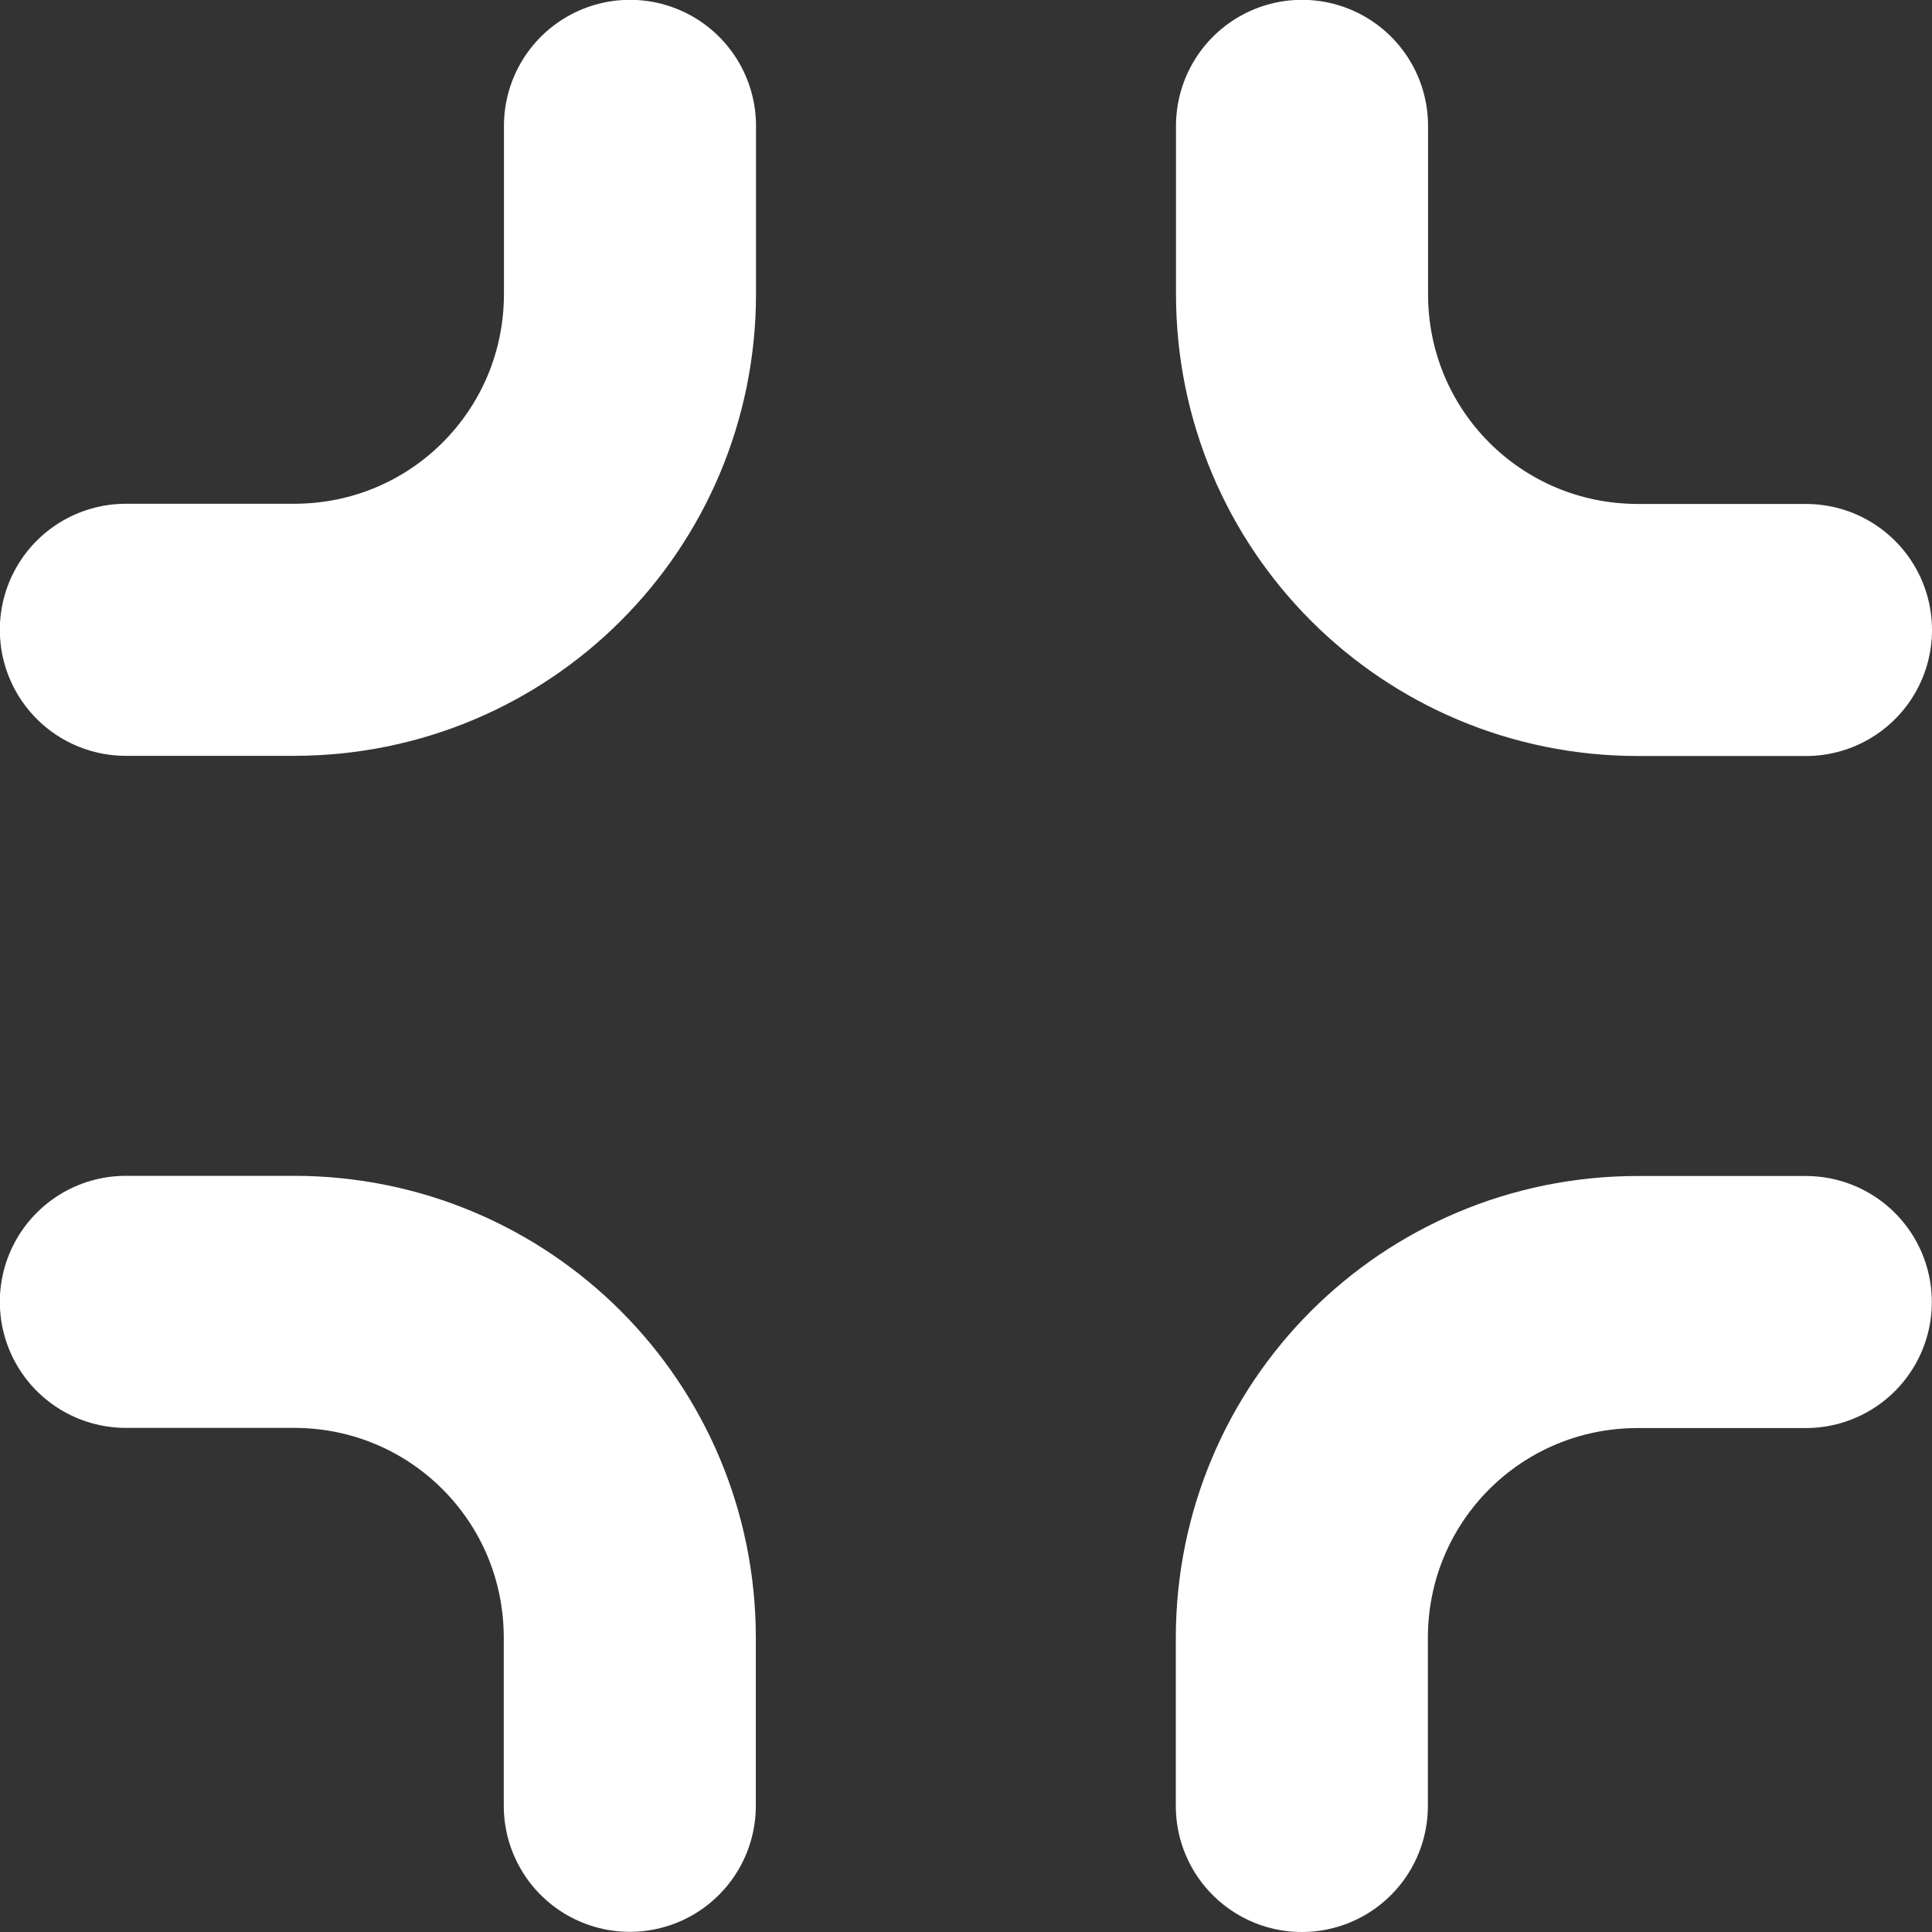 <?xml version="1.0" encoding="UTF-8" standalone="no"?>

<svg
   width="23.001"
   height="23.001"
   fill="#000000"
   version="1.1"
   viewBox="0 0 11.068 11.068"
   xml:space="preserve"
   id="svg4"
   sodipodi:docname="exit-fullscreen.svg"
   inkscape:version="1.3 (0e150ed6c4, 2023-07-21)"
   xmlns:inkscape="http://www.inkscape.org/namespaces/inkscape"
   xmlns:sodipodi="http://sodipodi.sourceforge.net/DTD/sodipodi-0.dtd"
   xmlns="http://www.w3.org/2000/svg"
   xmlns:svg="http://www.w3.org/2000/svg"><rect x="0" y="0" width="11.068" height="11.068" fill="#333333" stroke="none"/><defs
     id="defs4" /><sodipodi:namedview
     id="namedview4"
     pagecolor="#ffffff"
     bordercolor="#000000"
     borderopacity="0.25"
     inkscape:showpageshadow="2"
     inkscape:pageopacity="0.0"
     inkscape:pagecheckerboard="0"
     inkscape:deskcolor="#d1d1d1"
     inkscape:zoom="11.534679"
     inkscape:cx="-15.51842"
     inkscape:cy="21.630424"
     inkscape:window-width="2560"
     inkscape:window-height="1024"
     inkscape:window-x="0"
     inkscape:window-y="0"
     inkscape:window-maximized="1"
     inkscape:current-layer="svg4" /><g
     fill="none"
     stroke="#ffffff"
     stroke-linecap="round"
     stroke-linejoin="round"
     stroke-width="1.925"
     id="g4"
     style="stroke-width:1.444;stroke-dasharray:none"
     transform="translate(-0.241,-0.241)">&#10;&#10;<path
   d="m 3.85,0.962 v 0.962 c 0,1.066 -0.858,1.925 -1.925,1.925 H 0.962"
   id="path1"
   style="stroke-width:1.444;stroke-dasharray:none" /><path
   d="m 0.962,7.699 h 0.962 c 1.066,0 1.925,0.858 1.925,1.925 v 0.962"
   id="path2"
   style="stroke-width:1.444;stroke-dasharray:none" /><path
   d="M 7.699,10.587 V 9.625 c 0,-1.066 0.858,-1.925 1.925,-1.925 h 0.962"
   id="path3"
   style="stroke-width:1.444;stroke-dasharray:none" /><path
   d="M 10.587,3.85 H 9.625 c -1.066,0 -1.925,-0.858 -1.925,-1.925 V 0.962"
   id="path4"
   style="stroke-width:1.444;stroke-dasharray:none" /></g></svg>
